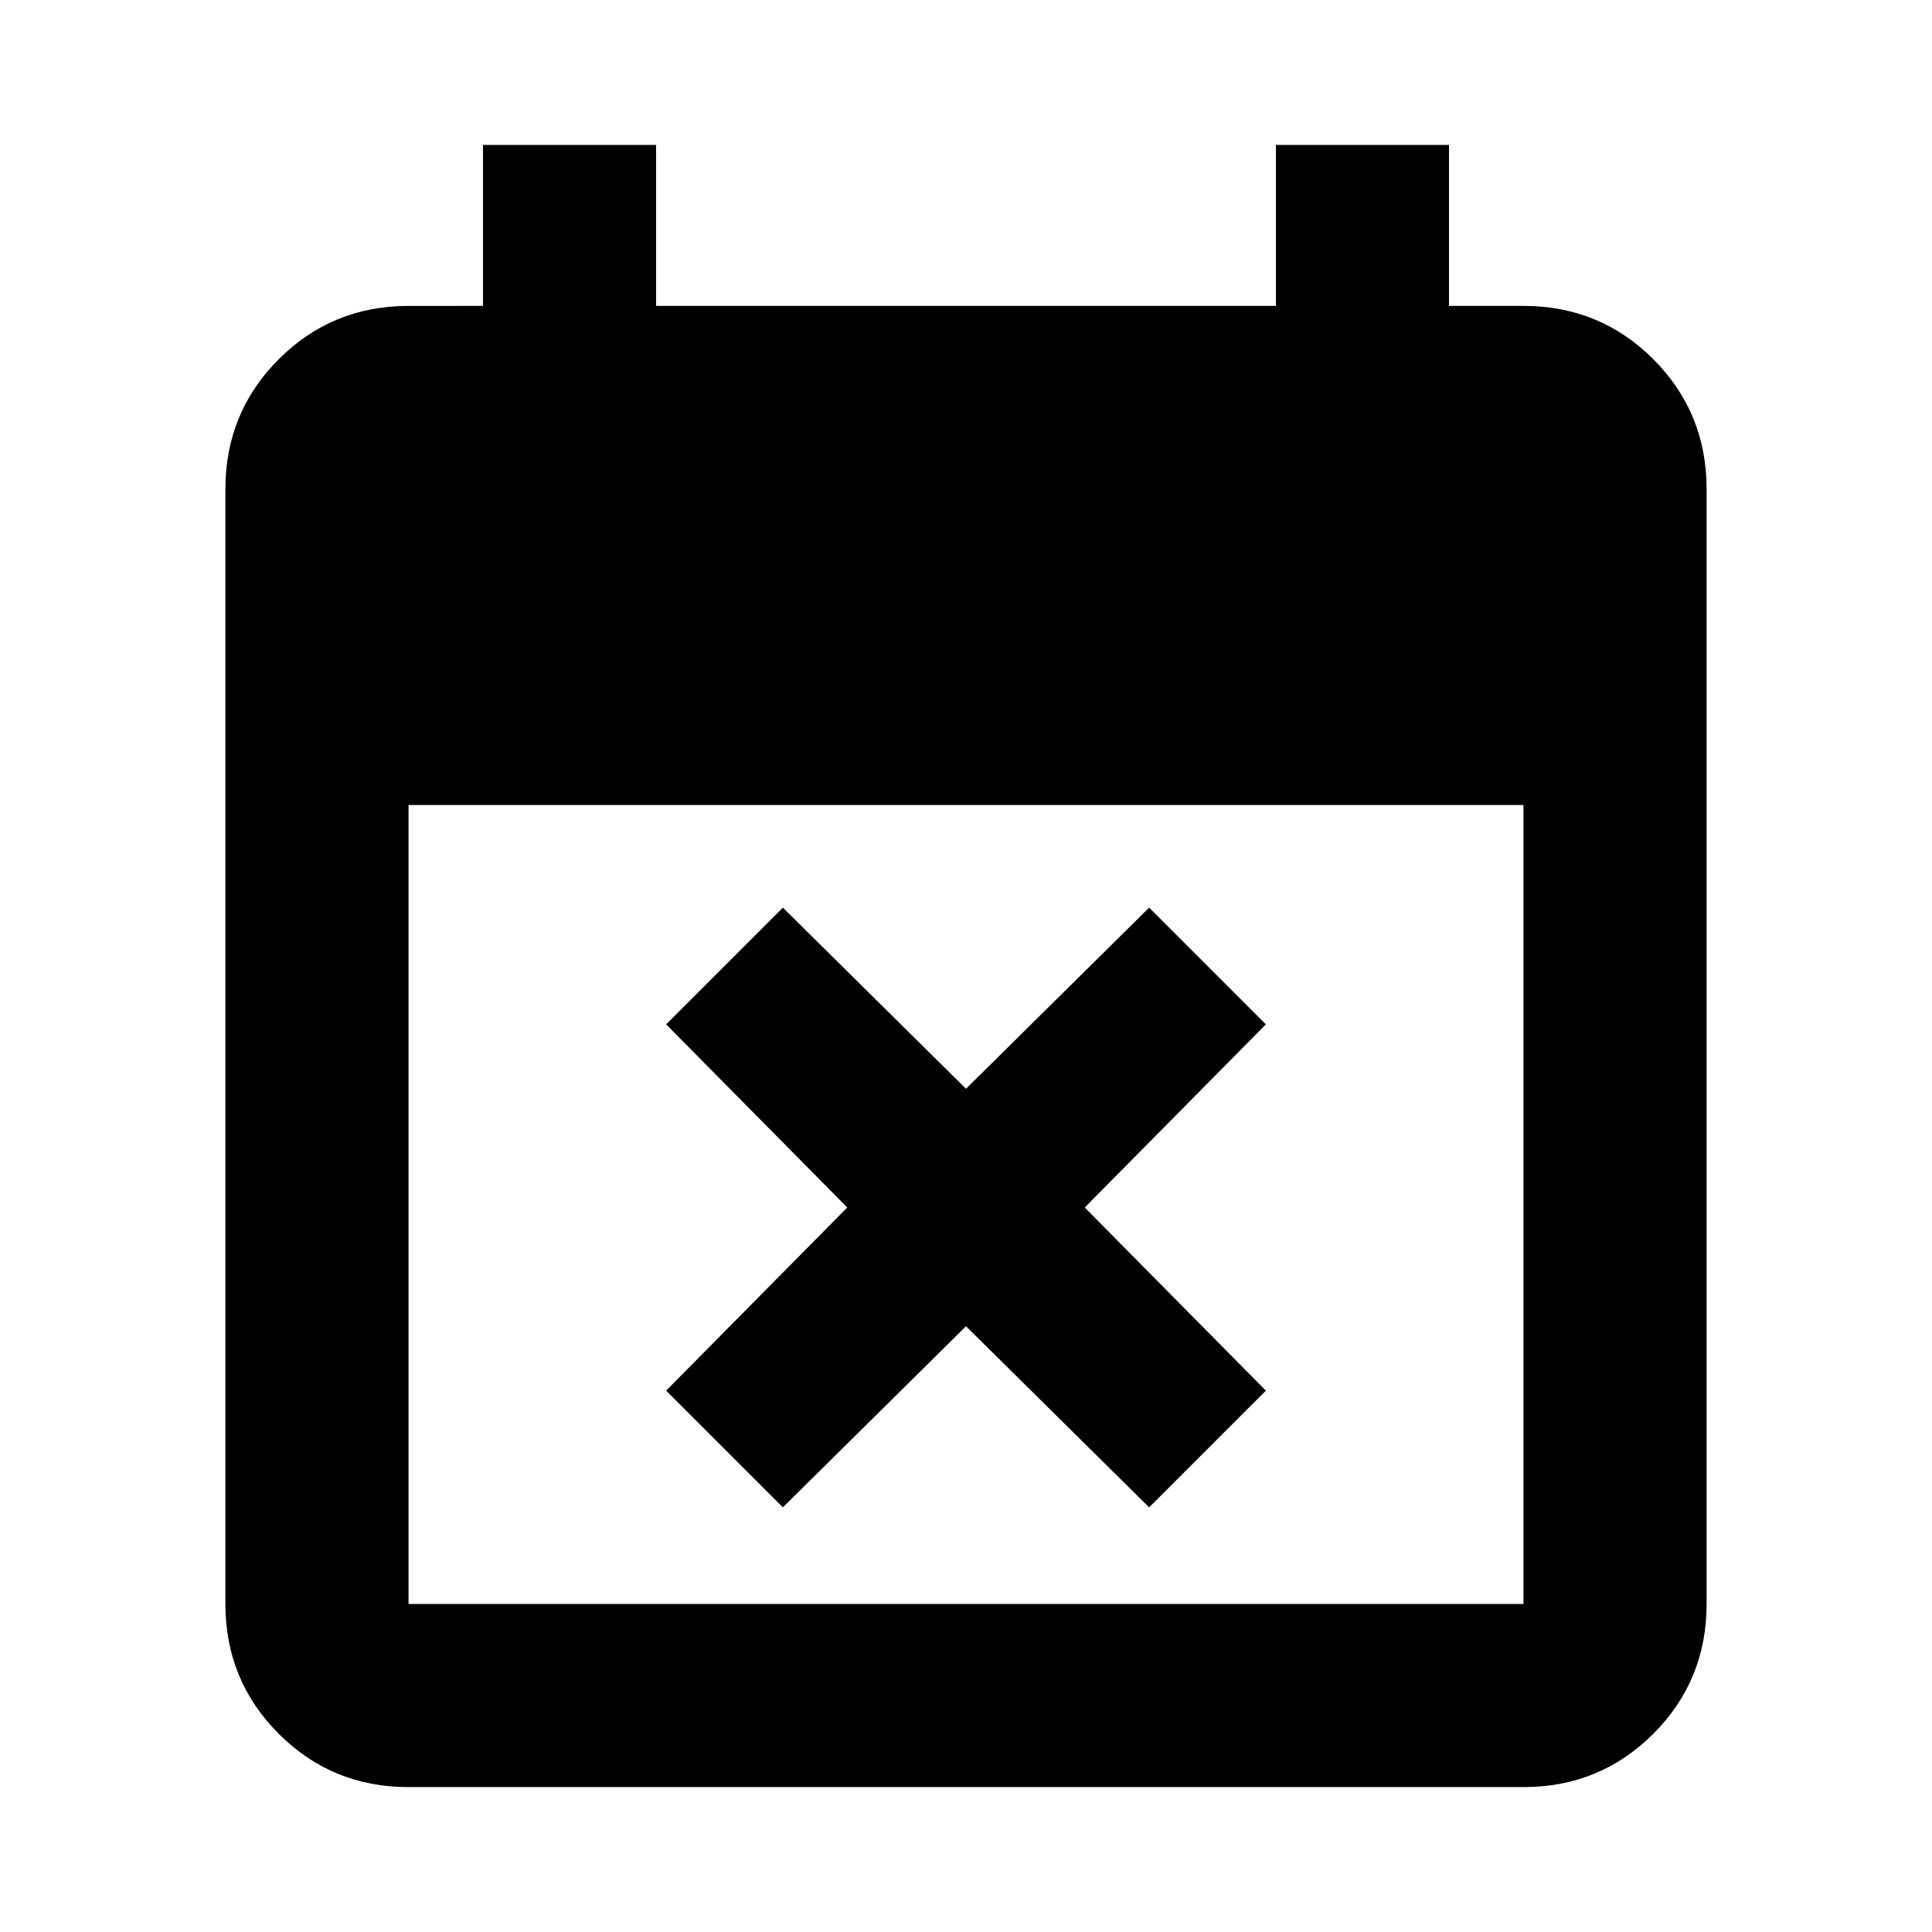 <svg xmlns="http://www.w3.org/2000/svg" height="24" width="24"><path d="m9.725 18.725-1.45-1.45L10.525 15l-2.25-2.275 1.45-1.45L12 13.525l2.275-2.25 1.45 1.45L13.475 15l2.25 2.275-1.45 1.45L12 16.475ZM5.075 22.2q-.95 0-1.612-.662-.663-.663-.663-1.613V6.075q0-.95.663-1.613.662-.662 1.612-.662H6v-2h2.15v2h7.7v-2H18v2h.925q.95 0 1.613.662.662.663.662 1.613v13.85q0 .95-.662 1.613-.663.662-1.613.662Zm0-2.275h13.85V10H5.075v9.925Z"/></svg>